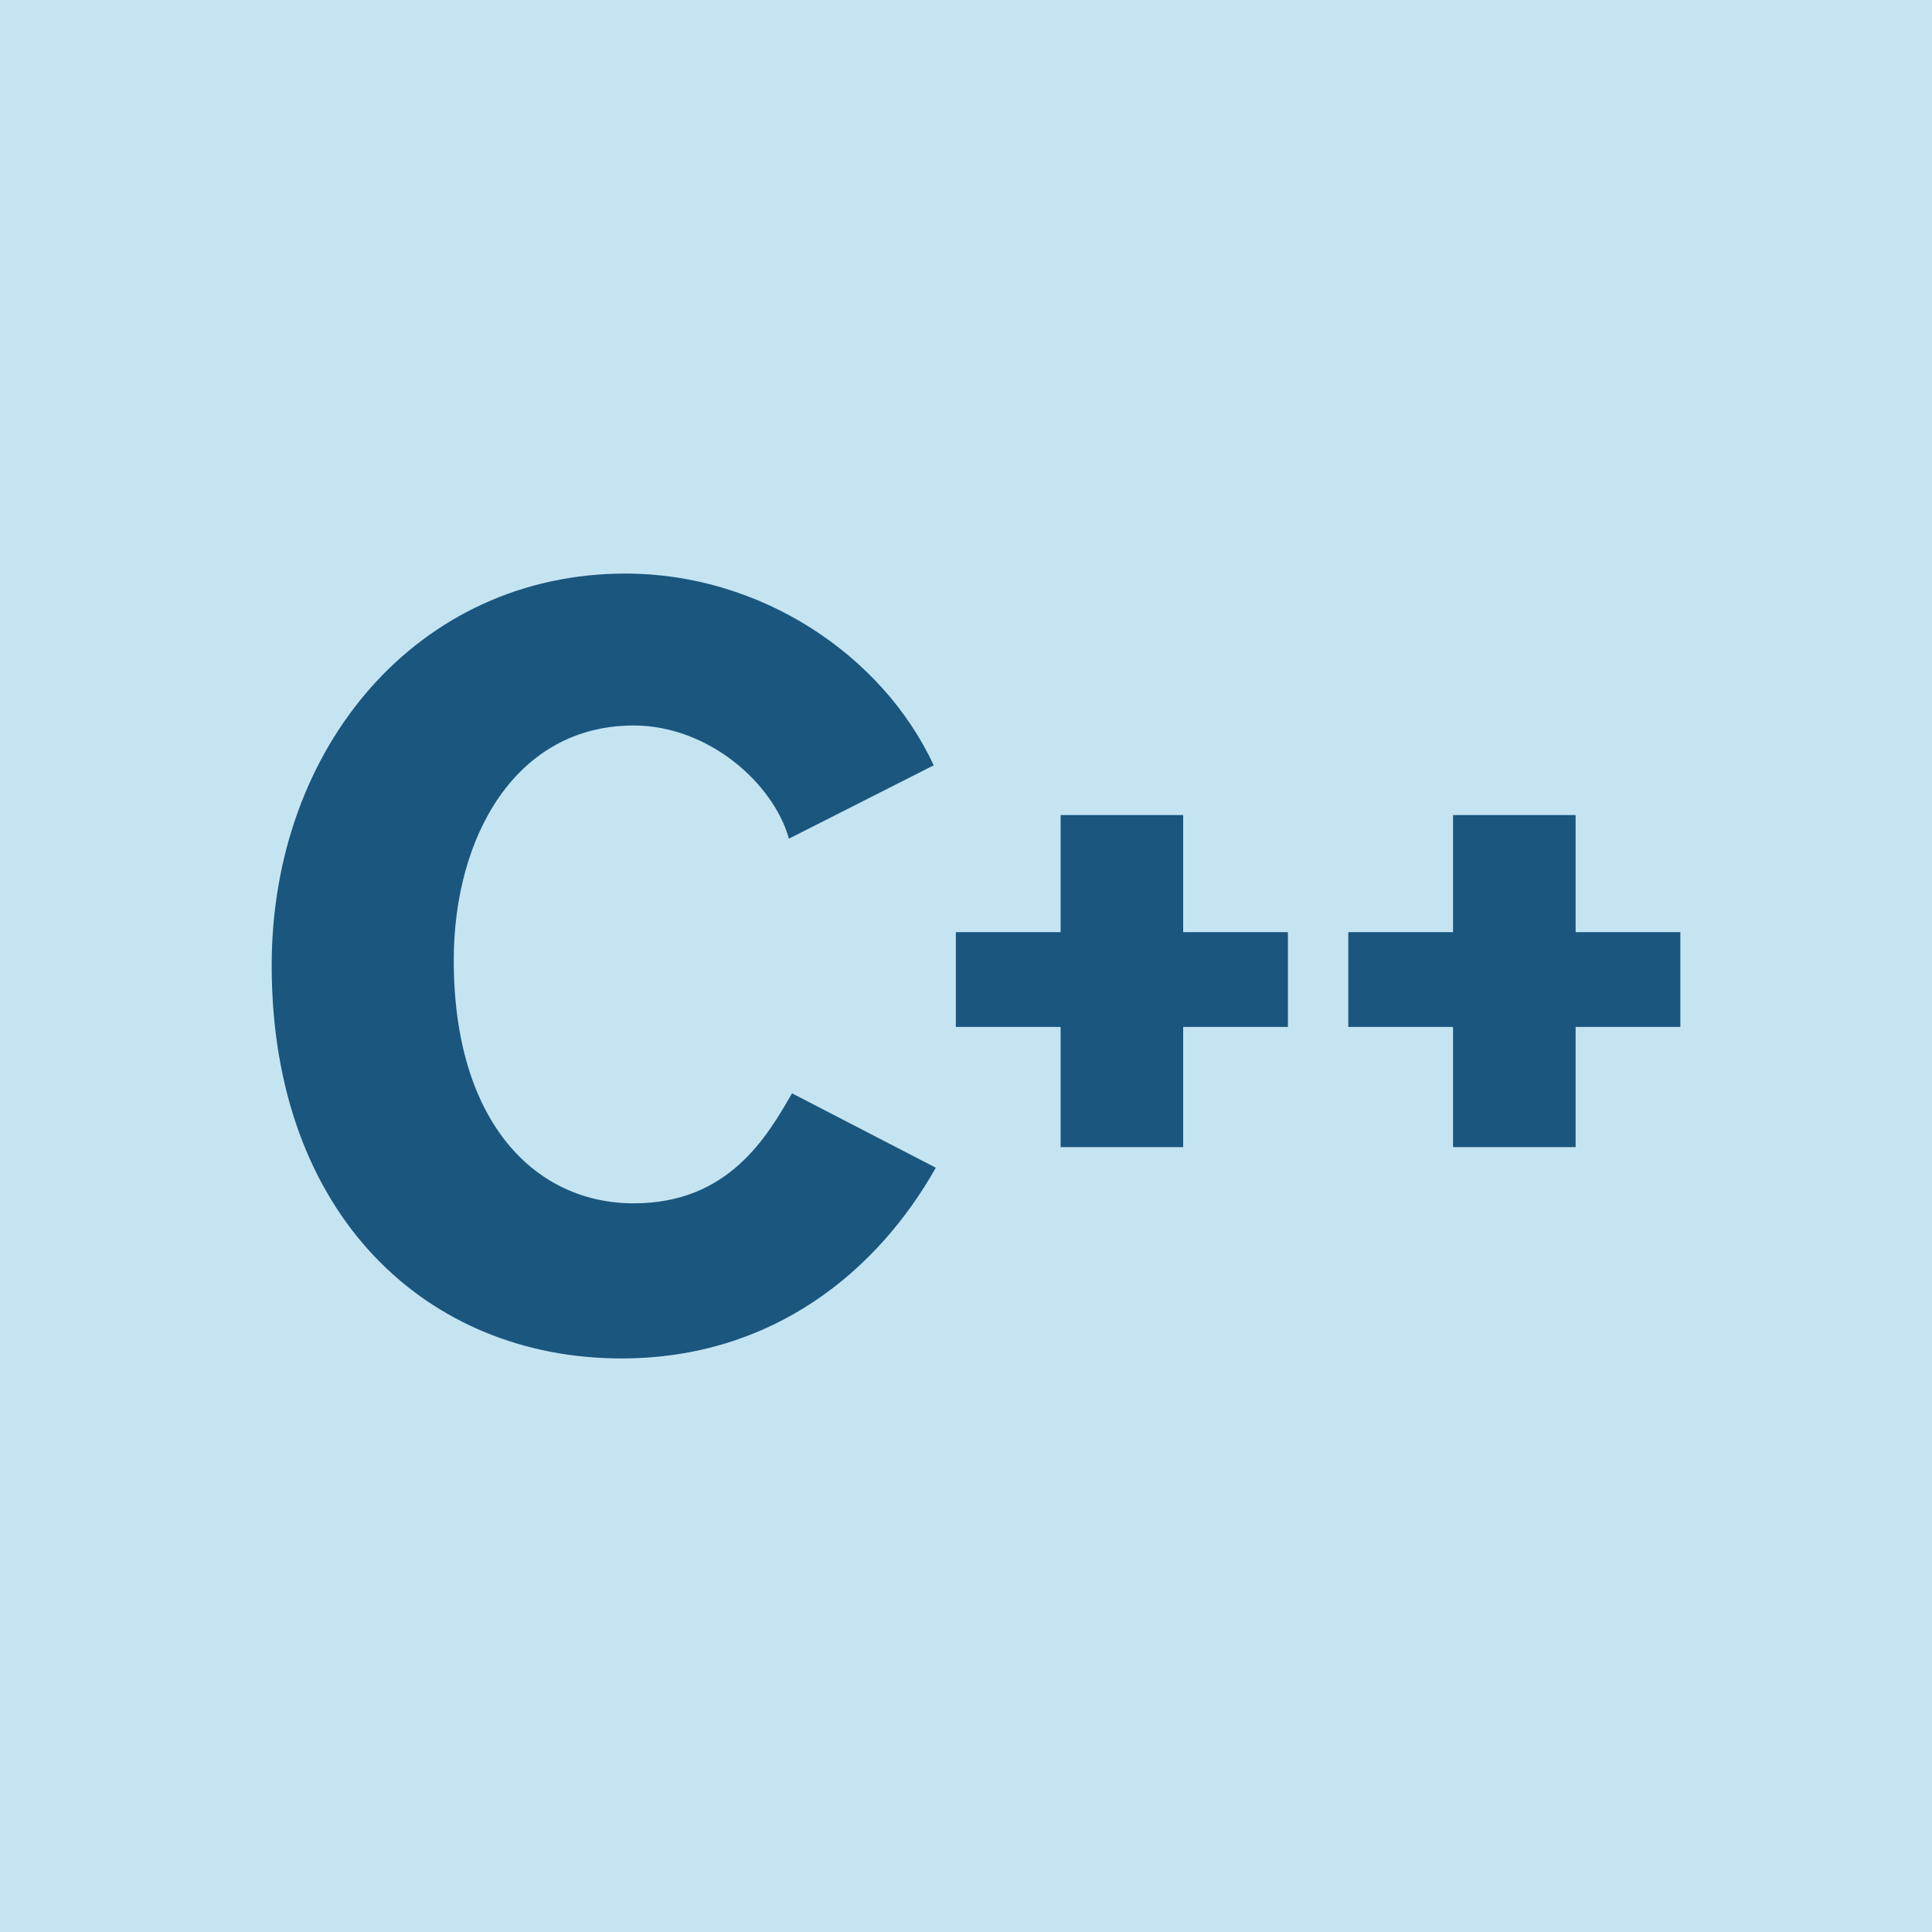   <svg viewBox="0 0 64 64" version="1.1" xmlns="http://www.w3.org/2000/svg">
    <g id="logos/c-copy-2" stroke="none" strokeWidth="1" fill="none" fillRule="evenodd">
      <rect id="Rectangle" fill="#C5E4F2" x="0" y="0" width="64" height="64"></rect>
      <path
        d="M39.194,38 L39.194,34.019 L42.664,34.019 L42.664,30.879 L39.194,30.879 L39.194,27 L35.134,27 L35.134,30.879 L31.664,30.879 L31.664,34.019 L35.134,34.019 L35.134,38 L39.194,38 Z M52.194,38 L52.194,34.019 L55.664,34.019 L55.664,30.879 L52.194,30.879 L52.194,27 L48.134,27 L48.134,30.879 L44.664,30.879 L44.664,34.019 L48.134,34.019 L48.134,38 L52.194,38 Z"
        id="++"
        fill="#1A567E"
        fillRule="nonzero"
      ></path>
      <path
        d="M20.583,45 C25.62,45 29.081,42.084 31,38.682 L26.237,36.218 C25.414,37.641 24.146,39.862 20.994,39.862 C17.738,39.862 15.031,37.19 15.031,31.809 C15.031,27.713 17.087,24.033 20.994,24.033 C23.461,24.033 25.62,25.943 26.134,27.782 L30.931,25.352 C29.218,21.673 25.174,19 20.72,19 C13.866,19 9,24.728 9,31.983 C9,40.279 14.174,45 20.583,45 Z"
        id="C"
        fill="#1A567E"
        fillRule="nonzero"
      ></path>
    </g>
  </svg>